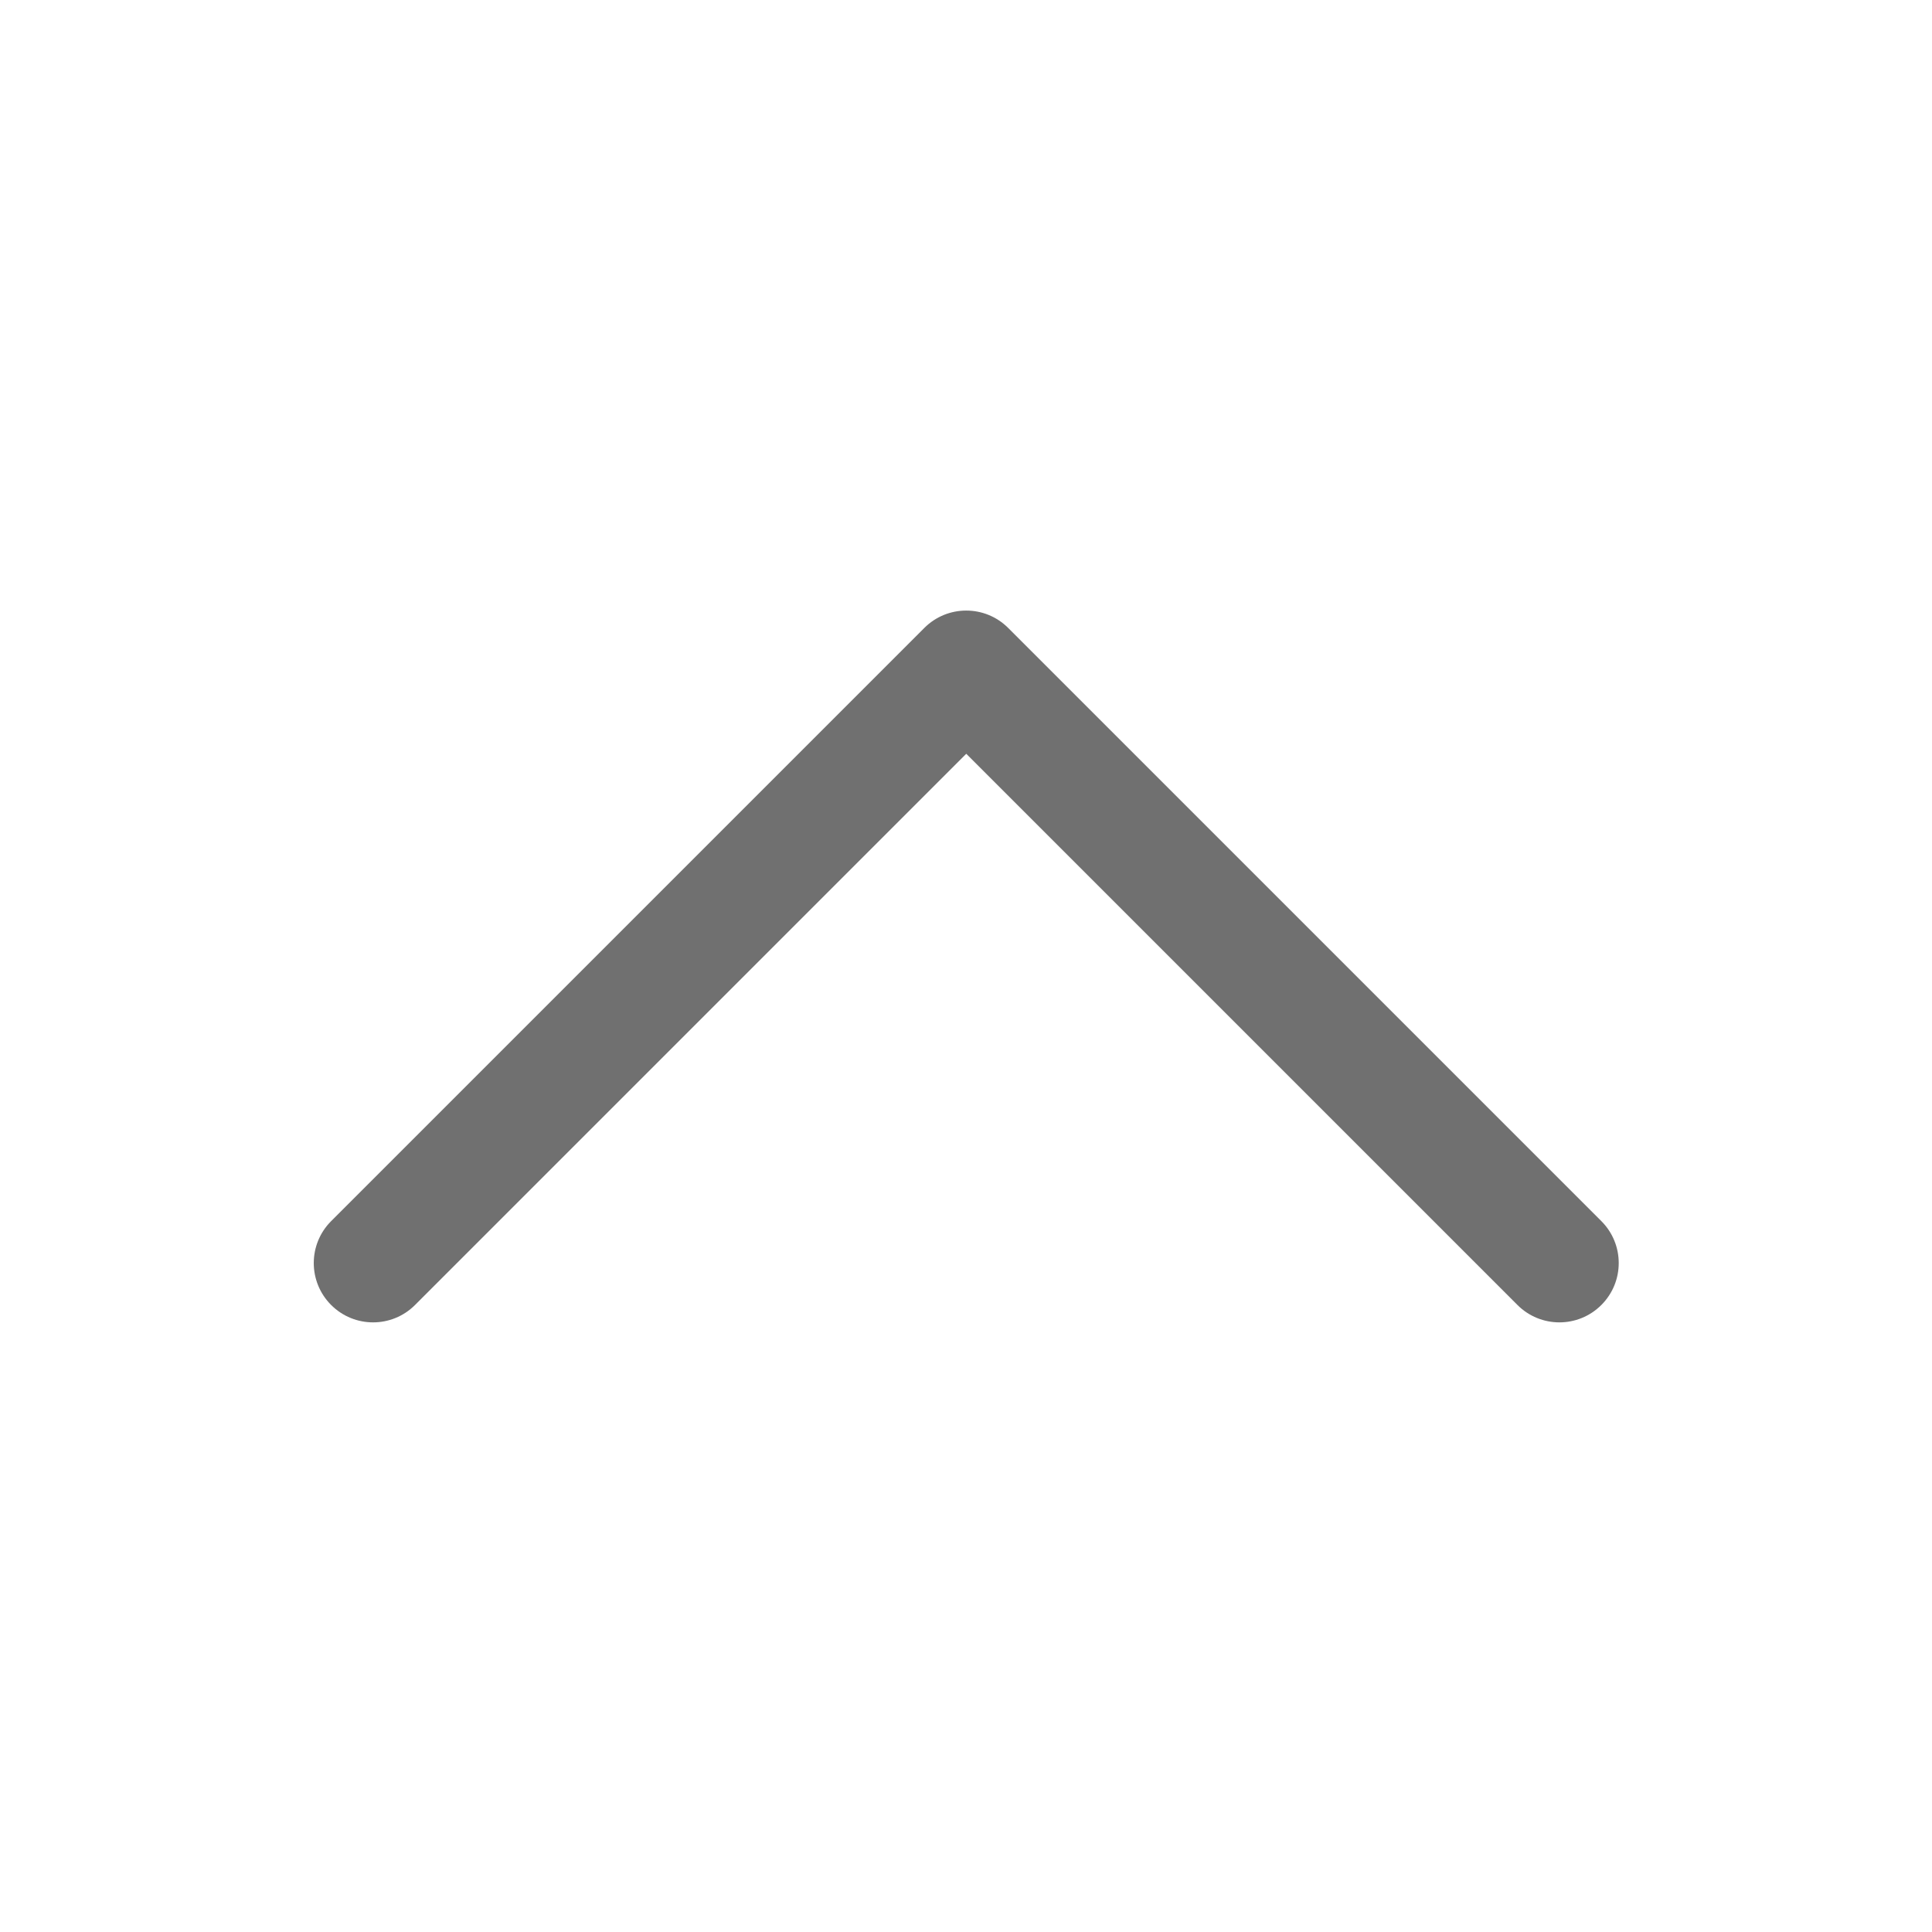 <?xml version="1.0" standalone="no"?><!DOCTYPE svg PUBLIC "-//W3C//DTD SVG 1.1//EN" "http://www.w3.org/Graphics/SVG/1.1/DTD/svg11.dtd"><svg t="1596178459635" class="icon" viewBox="0 0 1024 1024" version="1.1" xmlns="http://www.w3.org/2000/svg" p-id="37073" xmlns:xlink="http://www.w3.org/1999/xlink" width="48" height="48"><defs><style type="text/css"></style></defs><path d="M512.133 399.517l-292.16 292.155c-12.27 12.28-32.186 12.28-44.457 0-12.281-12.27-12.281-32.186 0-44.457l314.388-314.388c12.27-12.28 32.186-12.28 44.457 0l314.387 314.388c6.14 6.136 9.211 14.183 9.211 22.228s-3.071 16.092-9.211 22.228c-12.27 12.28-32.186 12.28-44.457 0l-292.159-292.155z" p-id="37074" data-spm-anchor-id="a313x.7781069.0.i30" fill="#707070" class="selected"></path></svg>
